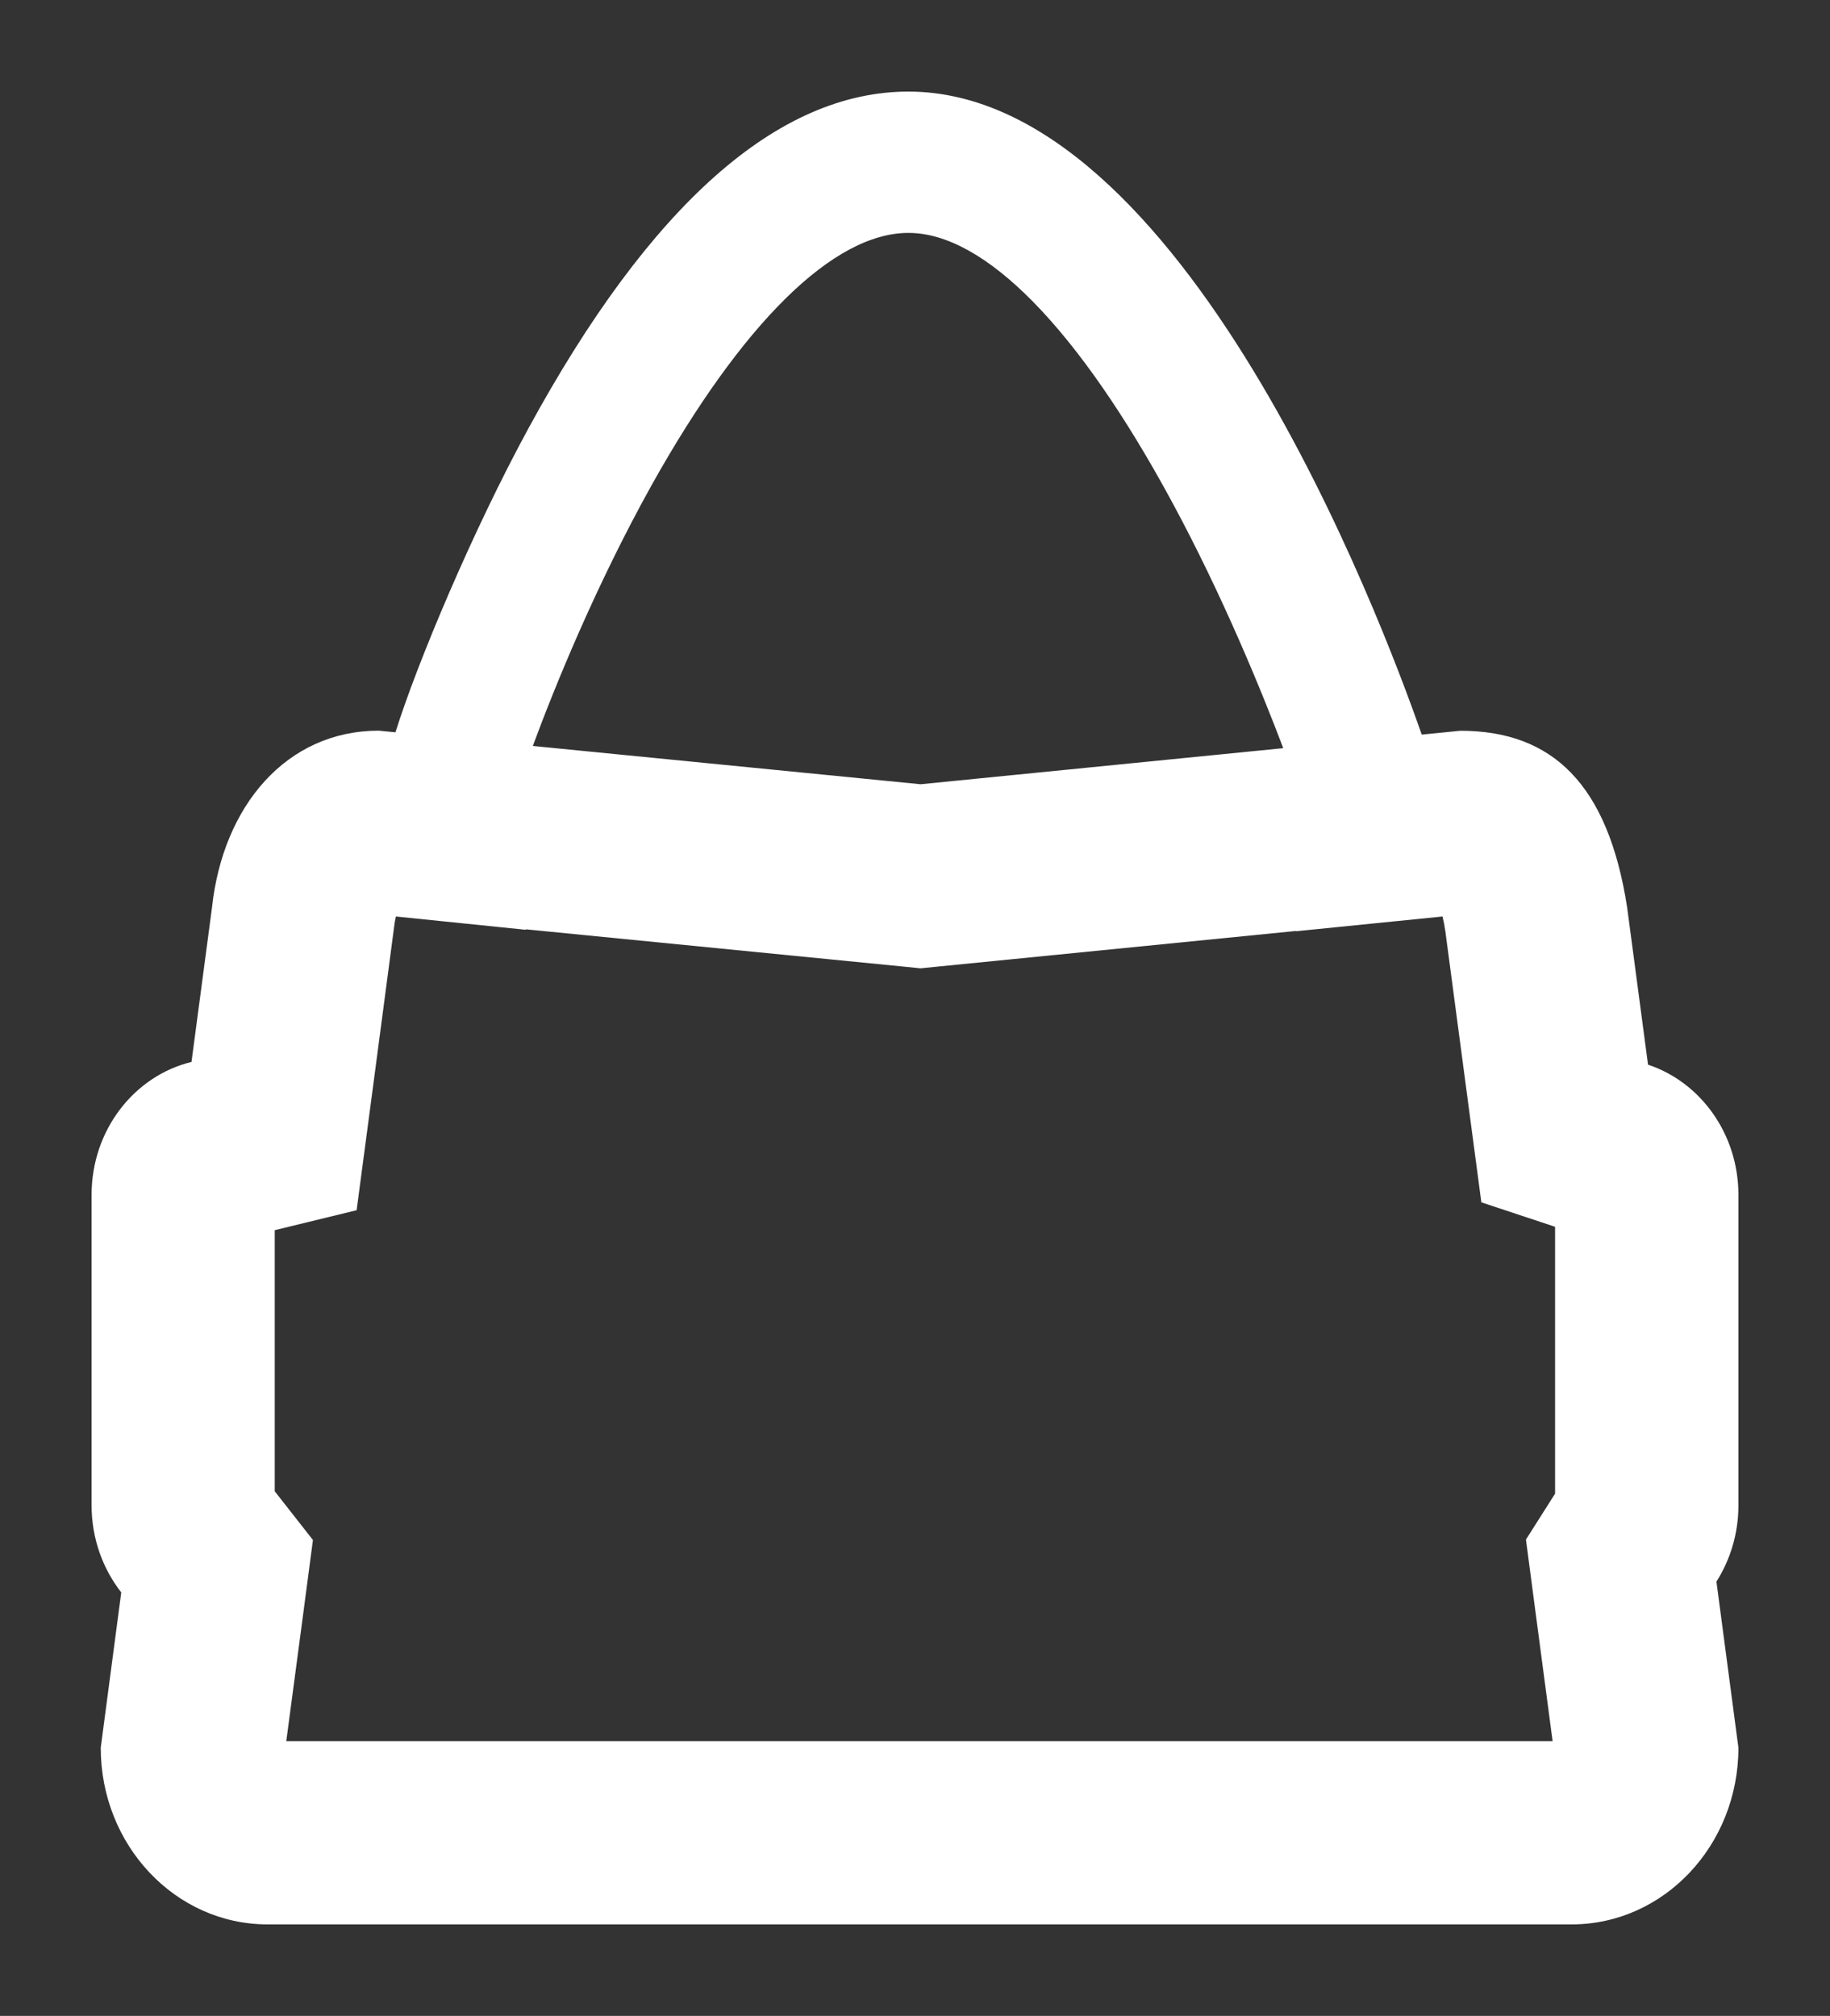 <?xml version="1.0" encoding="utf-8"?>
<!DOCTYPE svg PUBLIC "-//W3C//DTD SVG 1.1//EN" "http://www.w3.org/Graphics/SVG/1.1/DTD/svg11.dtd">
<svg version="1.1" id="Layer_1" xmlns="http://www.w3.org/2000/svg" xmlns:xlink="http://www.w3.org/1999/xlink" x="0px" y="0px"
	 width="19.982px" height="22.011px" viewBox="0 0 19.982 22.011" enable-background="new 0 0 19.982 22.011" xml:space="preserve">
<rect x="0" y="0" width="19.982" height="22.011" fill="#333333" stroke="none"/>
<g>
	<path fill="#FFFFFF" d="M4.323,10.007l1.417,0.145l0.002-0.005l4.113,0.406l0.197,0.02l0.197-0.02l3.902-0.388l0.001,0.003
		l1.57-0.158l0.029-0.003c0.011,0.046,0.022,0.1,0.031,0.162l0.228,1.717l0.165,1.242l0.805,0.267v2.914l-0.318,0.501l0.095,0.721
		l0.196,1.48H3.126l0.181-1.362l0.11-0.834L3,16.283v-2.851l0.894-0.218l0.18-1.356l0.229-1.735
		C4.308,10.078,4.315,10.04,4.323,10.007 M9.919,1C8.494,1,7.097,2.238,5.768,4.681c-0.602,1.106-1.211,2.551-1.45,3.315
		L4.136,7.978c-1.006,0-1.701,0.819-1.821,1.929l-0.224,1.688C1.466,11.747,1,12.339,1,13.046v3.39c0,0.361,0.122,0.693,0.324,0.951
		L1.1,19.083c0,1.065,0.815,1.929,1.821,1.929h14.24c1.006,0,1.821-0.863,1.821-1.929l-0.24-1.814
		c0.151-0.238,0.24-0.524,0.24-0.832v-3.39c0-0.668-0.416-1.233-0.987-1.422l-0.228-1.717c-0.208-1.344-0.815-1.929-1.821-1.929
		l-0.422,0.042C15.08,6.747,12.912,1,9.919,1L9.919,1z M10.052,8.563L5.818,8.145c0.231-0.627,0.686-1.75,1.295-2.844
		c0.993-1.778,1.989-2.758,2.806-2.758c0.833,0,1.854,1.043,2.878,2.937c0.558,1.032,0.983,2.077,1.215,2.689L10.052,8.563
		L10.052,8.563z"/>
</g>
</svg>
